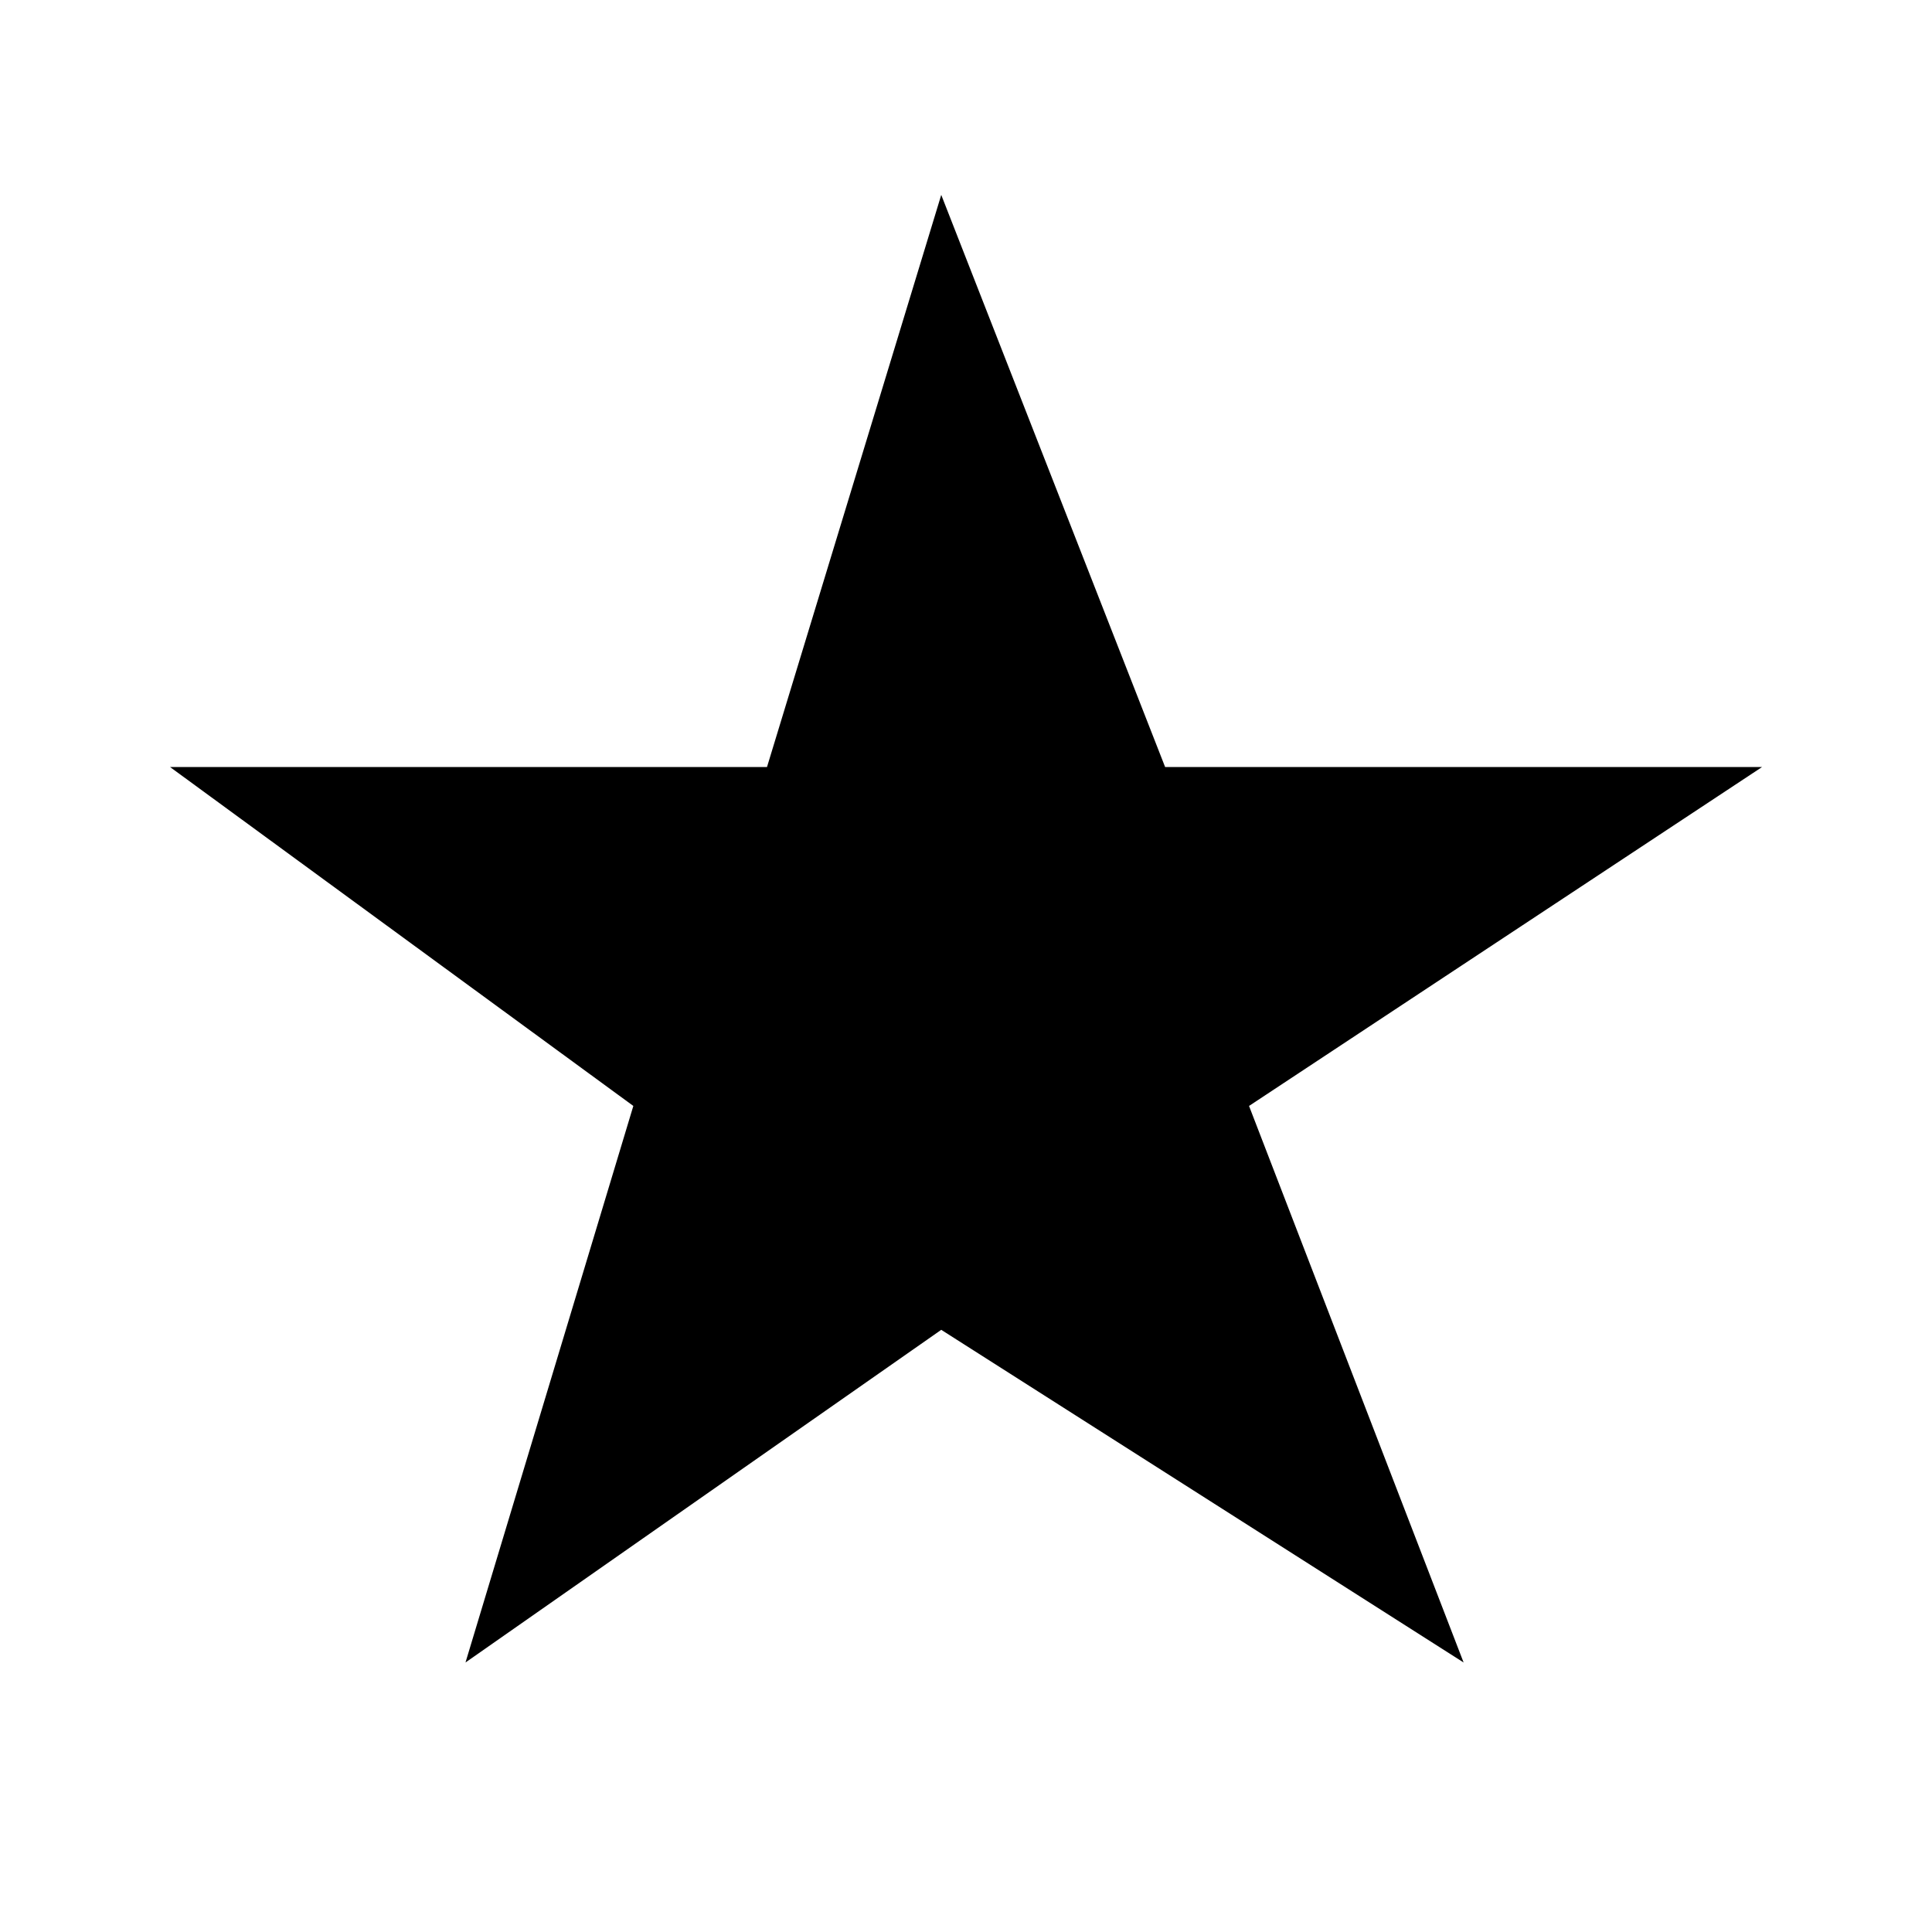 <svg xmlns="http://www.w3.org/2000/svg" id="icon-pick" viewBox="0 0 16 16">
    <path d="M6.352 6.352h-4.944l3.837 2.807-1.39 4.609 3.94-2.755 4.326 2.755-1.777-4.609 4.249-2.807h-4.944l-1.854-4.738z"></path>
</svg>
